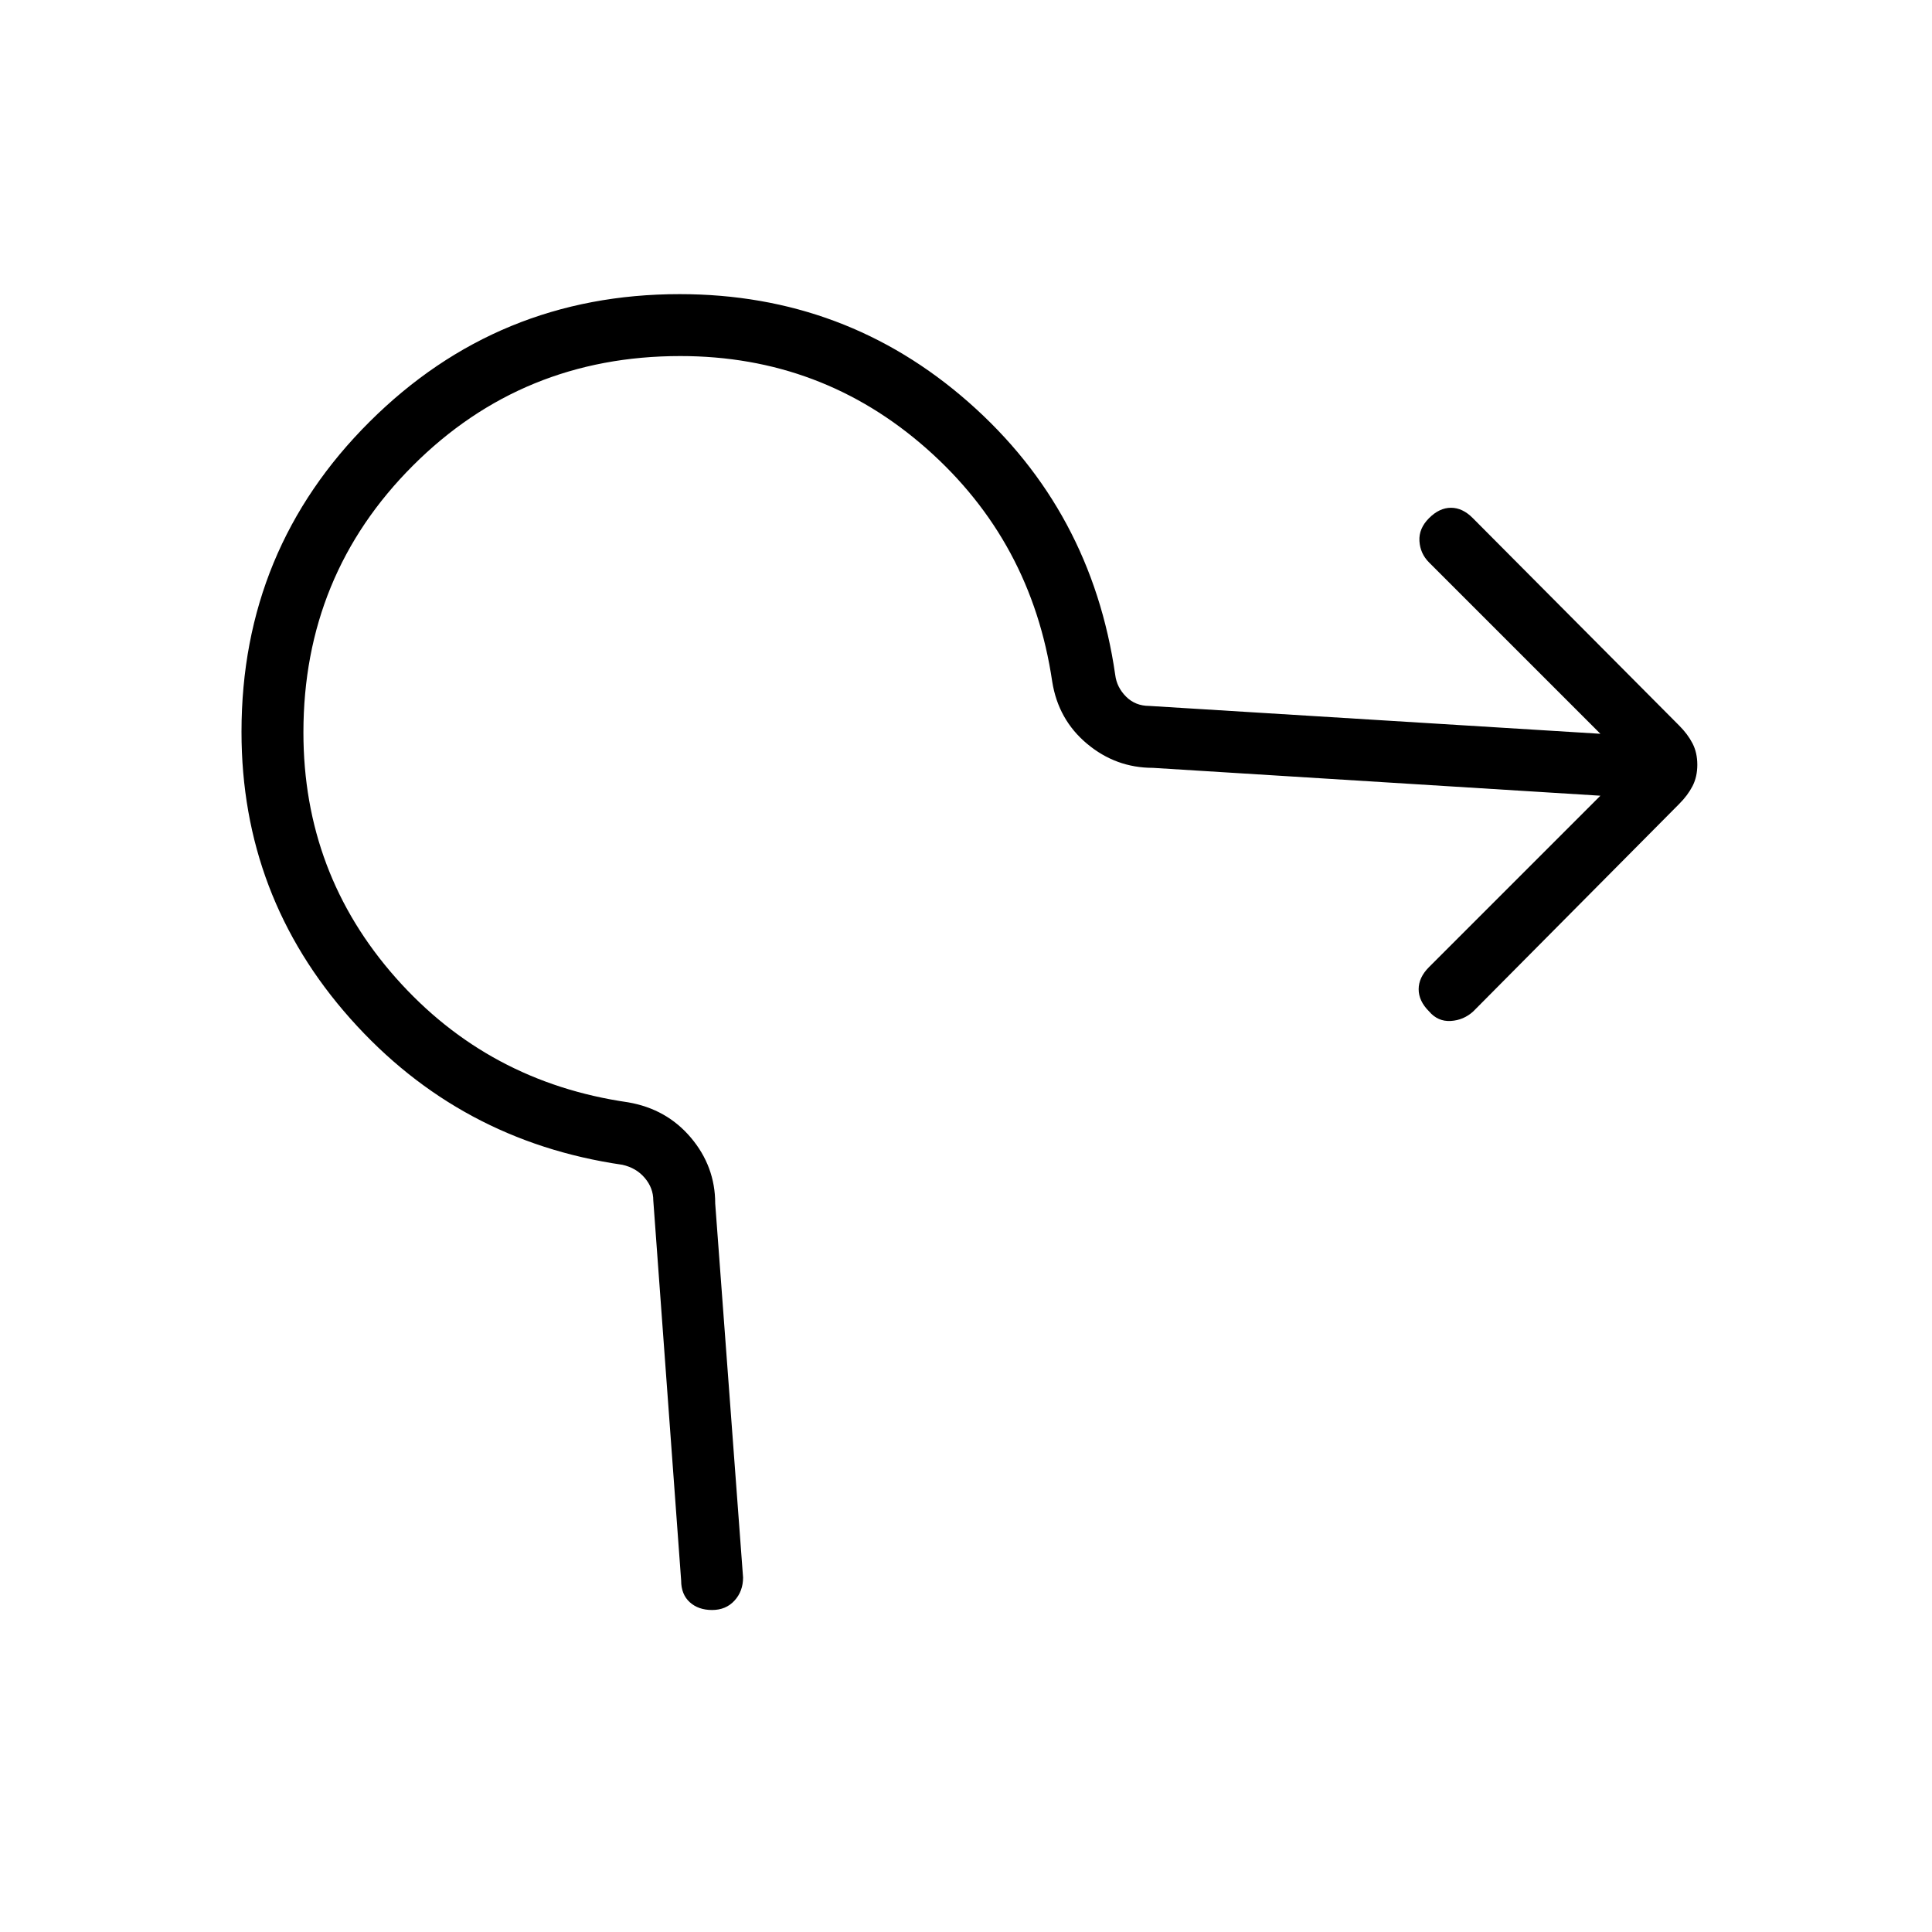 <svg xmlns="http://www.w3.org/2000/svg" width="48" height="48" viewBox="0 -960 960 960"><path d="m338.461-174.615-13.846-188.923q0-6.154-4.231-11.154-4.23-5-11.153-6.539-81-11.769-135.116-72.587Q120-514.637 120-596.337q0-90.714 63.654-154.112 63.654-63.397 154.038-63.397 82.539 0 143.616 53.731 61.077 53.73 72.846 135.5.769 6.153 5.384 10.769 4.616 4.615 11.539 4.615l224.154 13.846-85.154-85.154q-4.385-4.384-4.769-10.615-.385-6.231 4.769-11.385t10.912-5.154q5.759 0 10.856 5.154l102.54 103.077q4.231 4.231 6.615 8.847Q843.385-586 843.385-580T841-569.385q-2.384 4.616-6.615 8.846L732.077-457.462q-4.788 4.385-11.202 4.77-6.414.384-10.798-4.77-5.154-5.153-5.154-11 0-5.846 5.154-11l85.154-85.153-222.385-13.846q-18.385 0-32.692-11.962-14.308-11.962-17.308-30.885-10.308-69.769-62.426-115.769t-122.37-46q-78.435 0-132.858 54.423t-54.423 132.622q0 70.041 45.885 121.883 45.884 51.841 115.397 61.874 19.18 3.275 31.257 17.583 12.077 14.307 12.077 32.692l13.846 185.846q0 6.847-4.27 11.5Q360.692-160 353.846-160t-11.116-3.884q-4.269-3.885-4.269-10.731Z"/></svg>